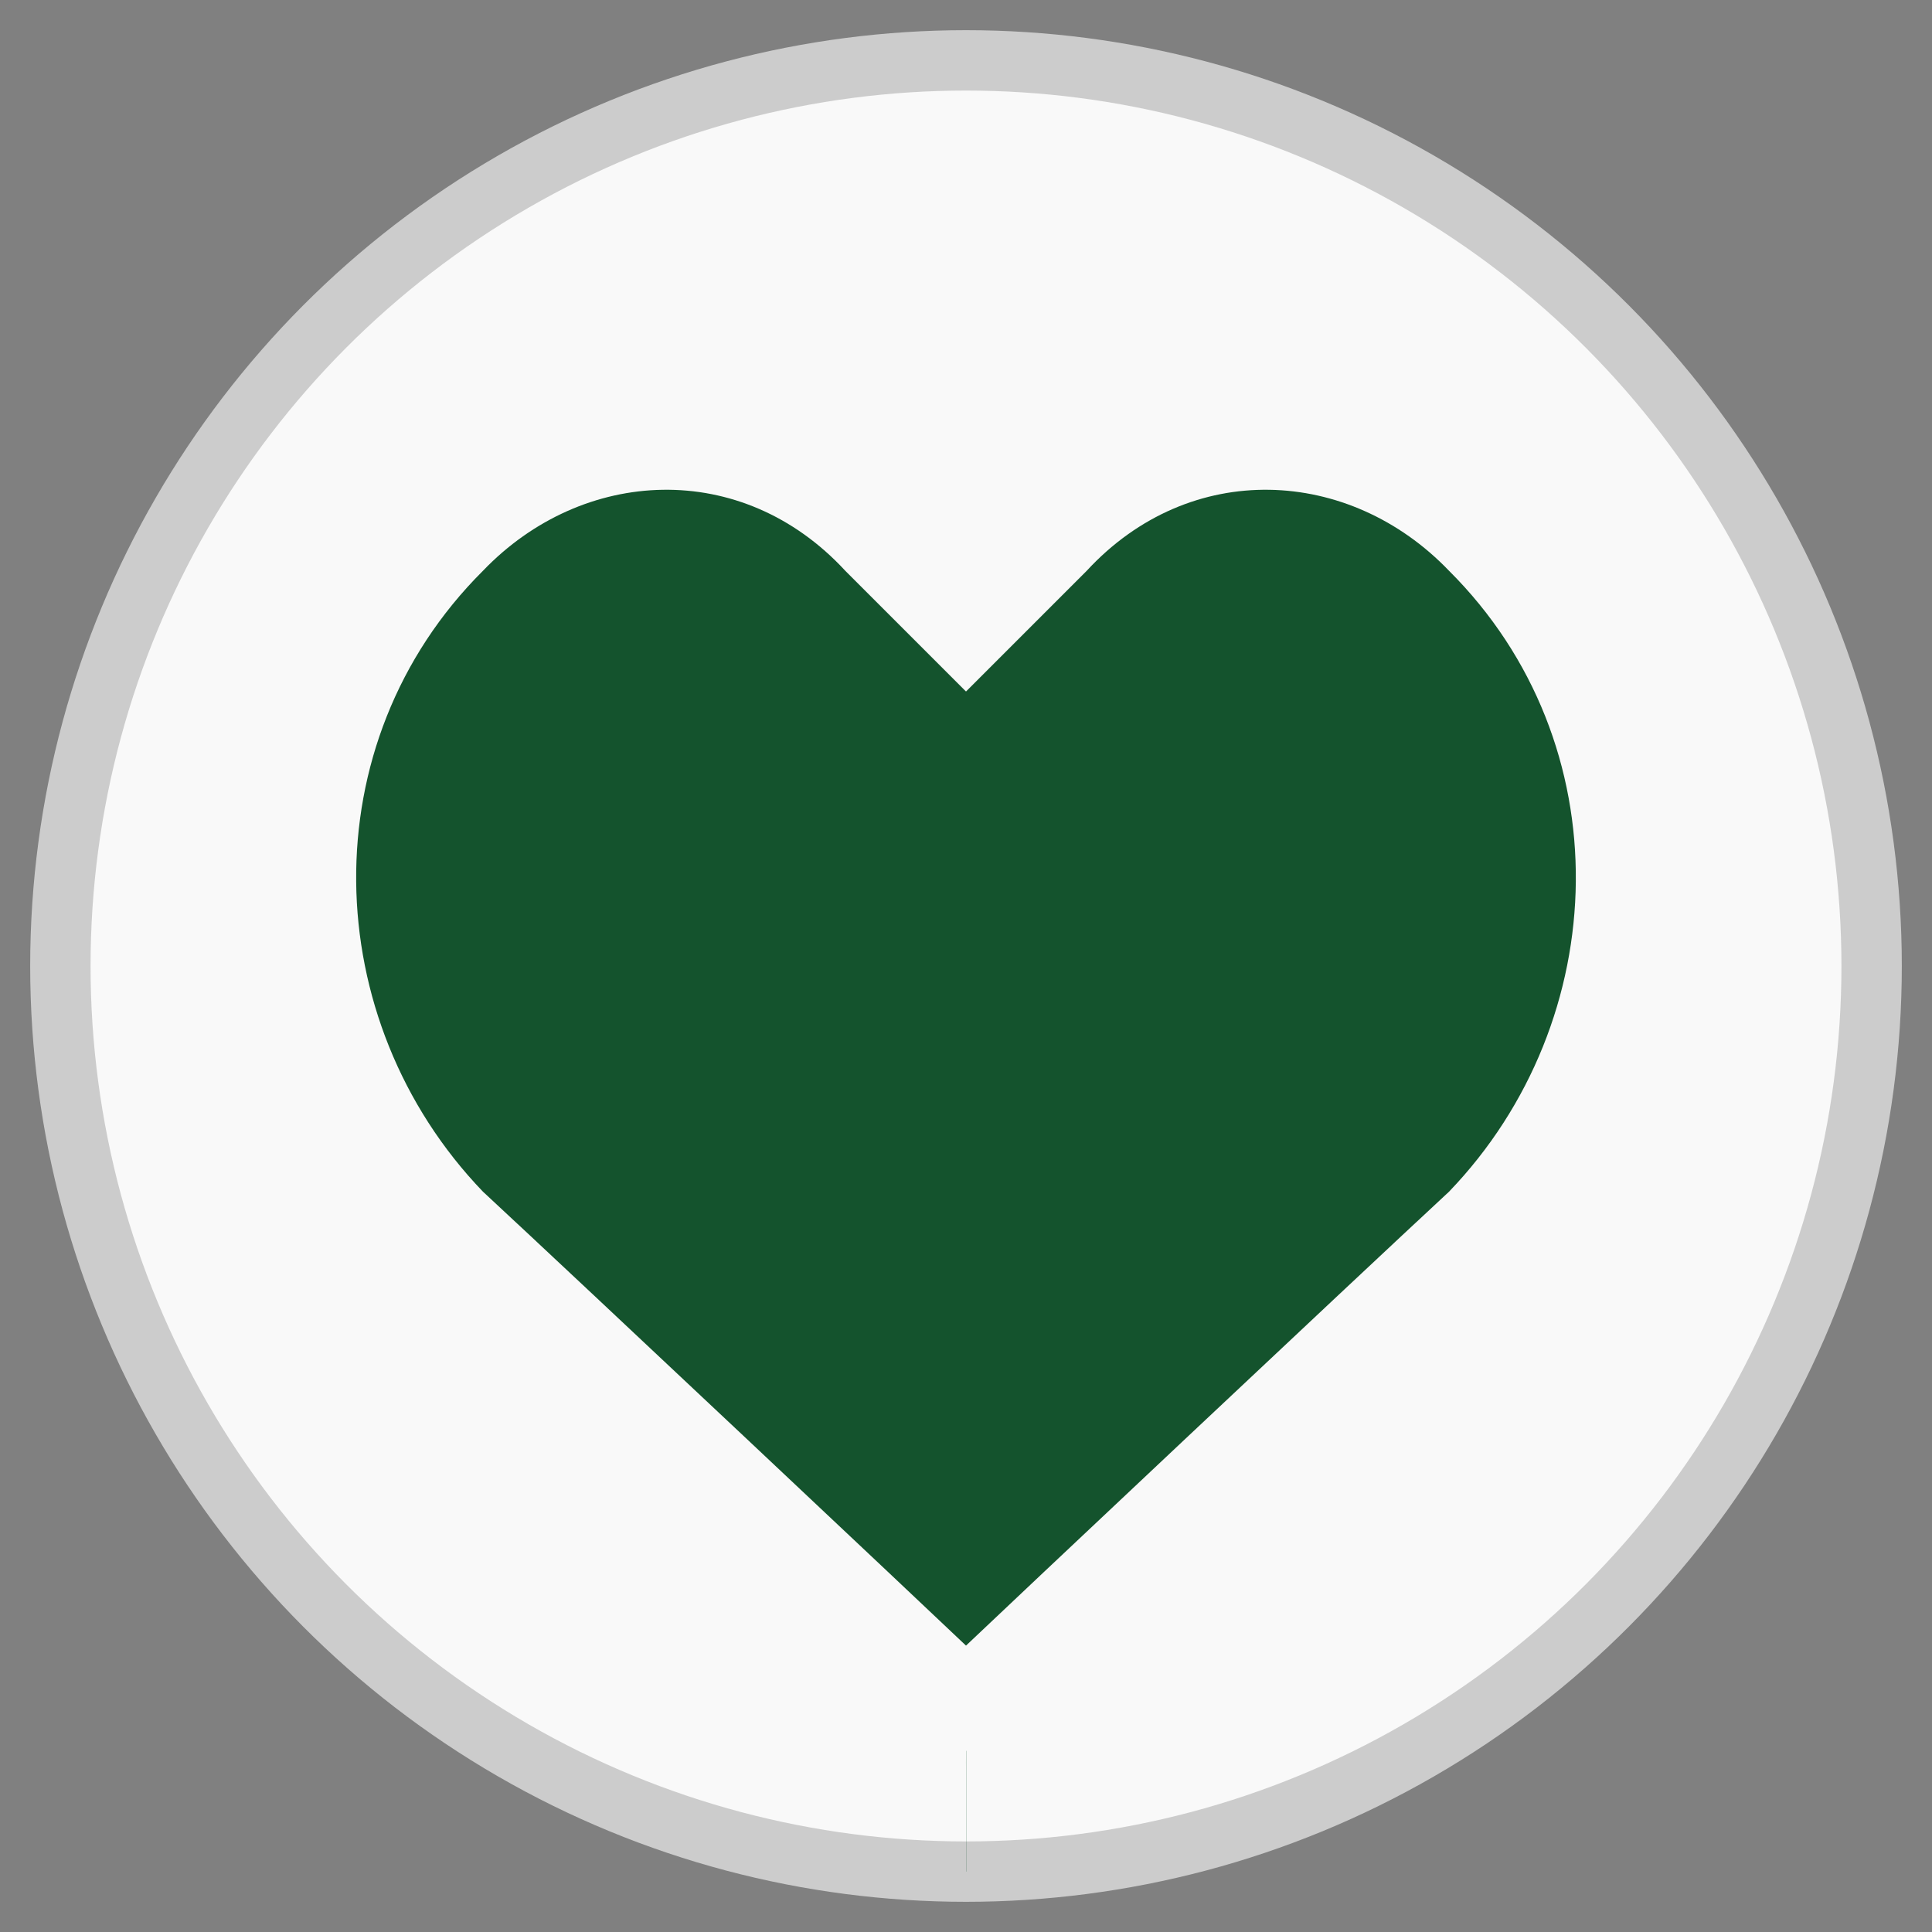 <svg xmlns="http://www.w3.org/2000/svg" viewBox="0 0 64 64" width="64" height="64">
  <rect x="0" y="0" width="64" height="64" fill="#808080" stroke="none"/>
  <!-- Background Circle -->
  <circle cx="32" cy="32" r="30" fill="#F9F9F9" stroke="#CCCCCC" stroke-width="2"/>
  
  <!-- Heart Icon -->
  <path d="M32,54.513c-1.209-1.152-12.83-12.098-16-15.036c-5.465-5.684-5.738-14.855,0-20.57c3.301-3.442,8.573-3.711,12,0l4,4l4-4 c3.427-3.711,8.699-3.442,12,0c5.738,5.715,5.465,14.885,0,20.57c-3.17,2.938-14.791,13.884-16,15.036V58h0.005V62H32v-3.487 C31.999,58.516,32,58.258,32,58.258V54.513z" fill="#14532d"/>

</svg>
